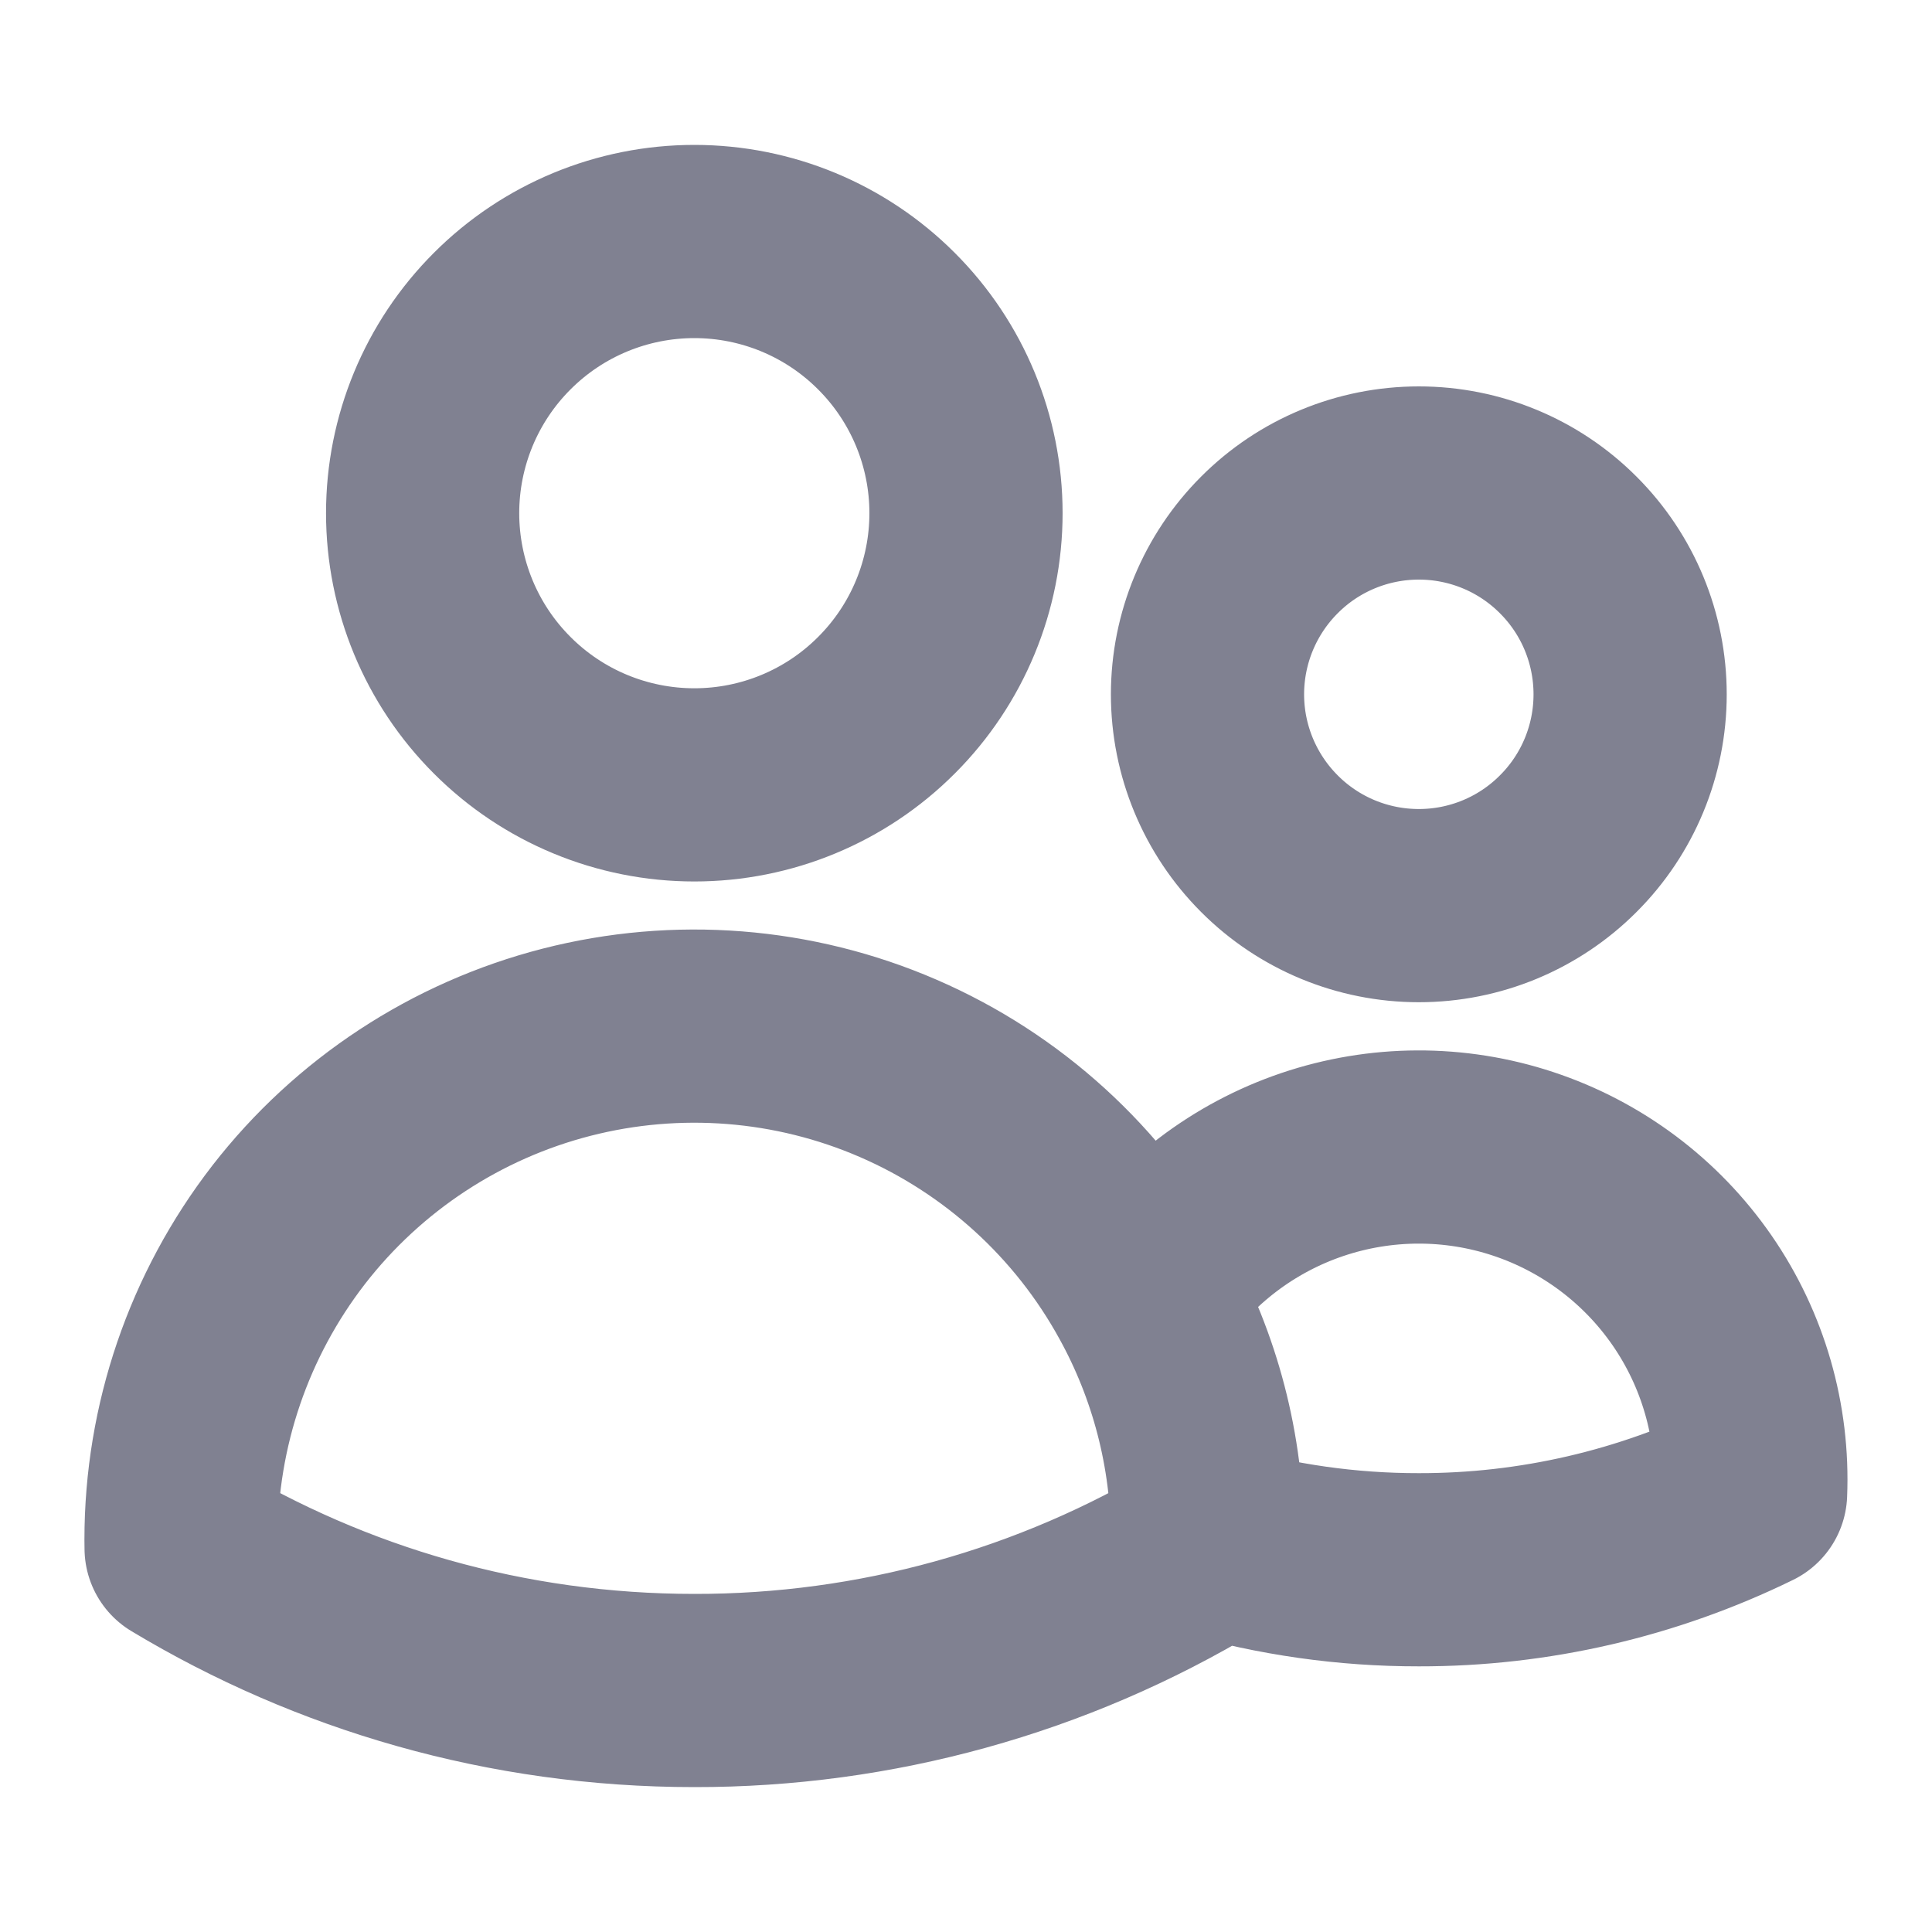 <svg width="20" height="20" viewBox="0 0 20 20" fill="none" xmlns="http://www.w3.org/2000/svg">
<path d="M12.5 15.94C13.211 16.146 13.947 16.251 14.688 16.25C15.878 16.252 17.053 15.98 18.122 15.457C18.153 14.71 17.941 13.973 17.516 13.358C17.091 12.743 16.477 12.283 15.767 12.048C15.058 11.813 14.291 11.816 13.583 12.056C12.875 12.296 12.264 12.761 11.844 13.379M12.5 15.94V15.938C12.5 15.01 12.262 14.137 11.844 13.379M12.5 15.94V16.028C10.896 16.994 9.059 17.503 7.187 17.5C5.244 17.5 3.427 16.962 1.875 16.028L1.874 15.938C1.874 14.758 2.266 13.612 2.988 12.679C3.711 11.747 4.724 11.082 5.866 10.789C7.009 10.496 8.217 10.591 9.299 11.06C10.381 11.529 11.277 12.345 11.844 13.379M10 5.312C10 6.058 9.704 6.774 9.176 7.301C8.649 7.829 7.934 8.125 7.188 8.125C6.442 8.125 5.726 7.829 5.199 7.301C4.671 6.774 4.375 6.058 4.375 5.312C4.375 4.567 4.671 3.851 5.199 3.324C5.726 2.796 6.442 2.5 7.188 2.5C7.934 2.5 8.649 2.796 9.176 3.324C9.704 3.851 10 4.567 10 5.312ZM16.875 7.188C16.875 7.768 16.645 8.324 16.234 8.734C15.824 9.145 15.268 9.375 14.688 9.375C14.107 9.375 13.551 9.145 13.141 8.734C12.731 8.324 12.5 7.768 12.5 7.188C12.5 6.607 12.731 6.051 13.141 5.641C13.551 5.23 14.107 5 14.688 5C15.268 5 15.824 5.23 16.234 5.641C16.645 6.051 16.875 6.607 16.875 7.188Z" stroke="#808191" stroke-width="2" stroke-linecap="round" stroke-linejoin="round"/>
</svg>
